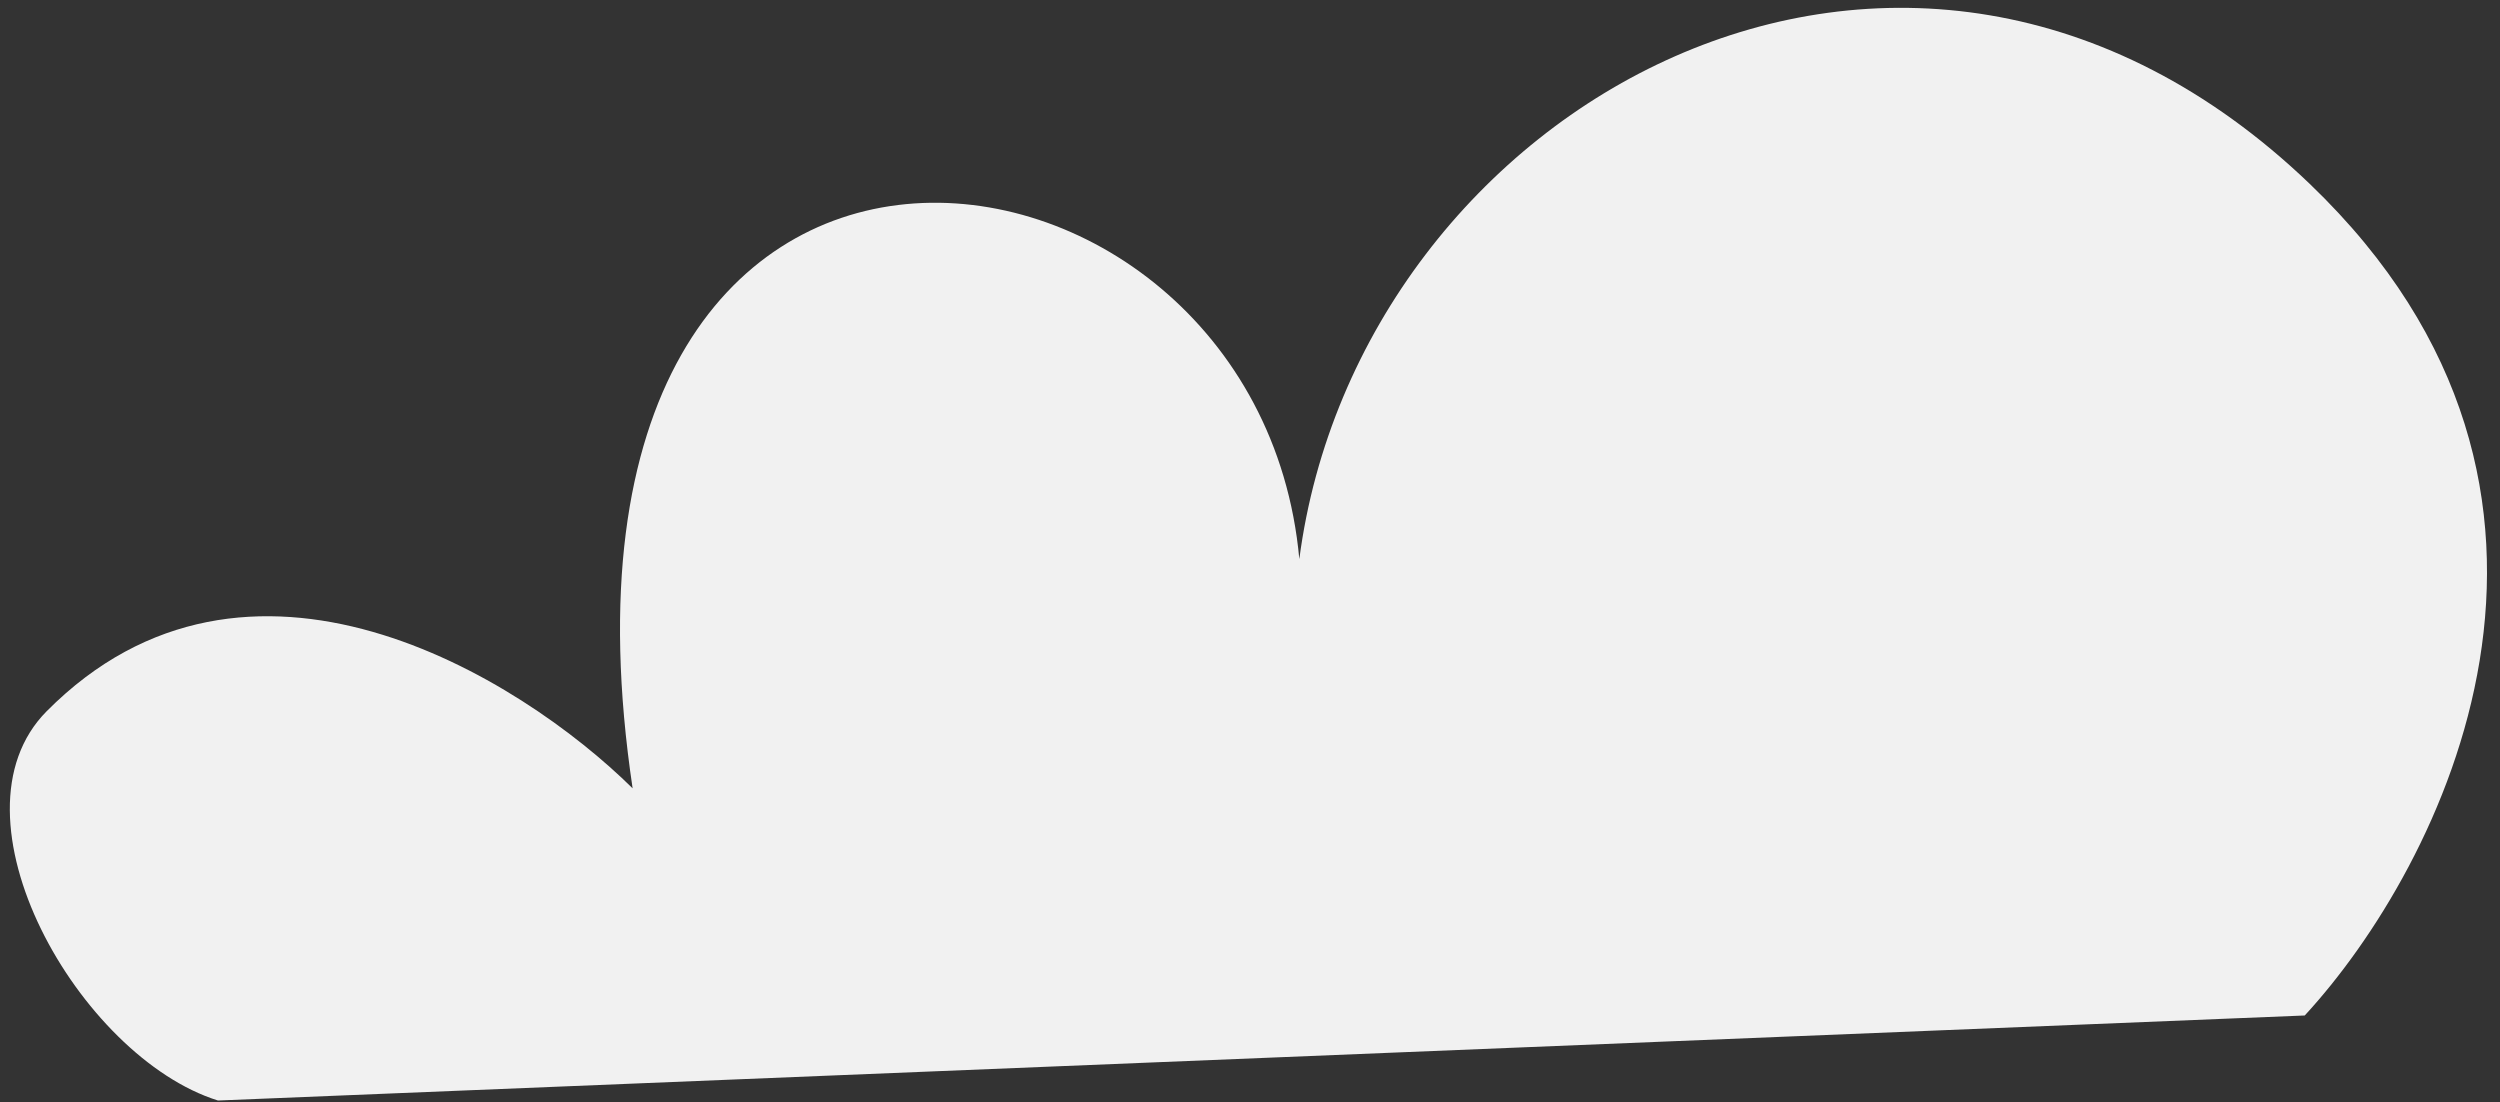 <svg width="161" height="71" viewBox="0 0 161 71" fill="none" xmlns="http://www.w3.org/2000/svg">
<rect x="0" y="0" width="161" height="71" fill="#333333" stroke="none"/>
<path d="M148.426 65.397L14.037 70.873C5.083 68.069 -3.722 52.581 3.008 45.801C15.961 32.752 33.442 43.56 40.741 50.769C33.169 0.035 80.956 6.095 83.676 36.009C87.491 6.83 122.708 -13.121 148.746 11.84C169.576 31.808 157.212 55.865 148.426 65.397Z" fill="white" fill-opacity="0.93"/>
</svg>
